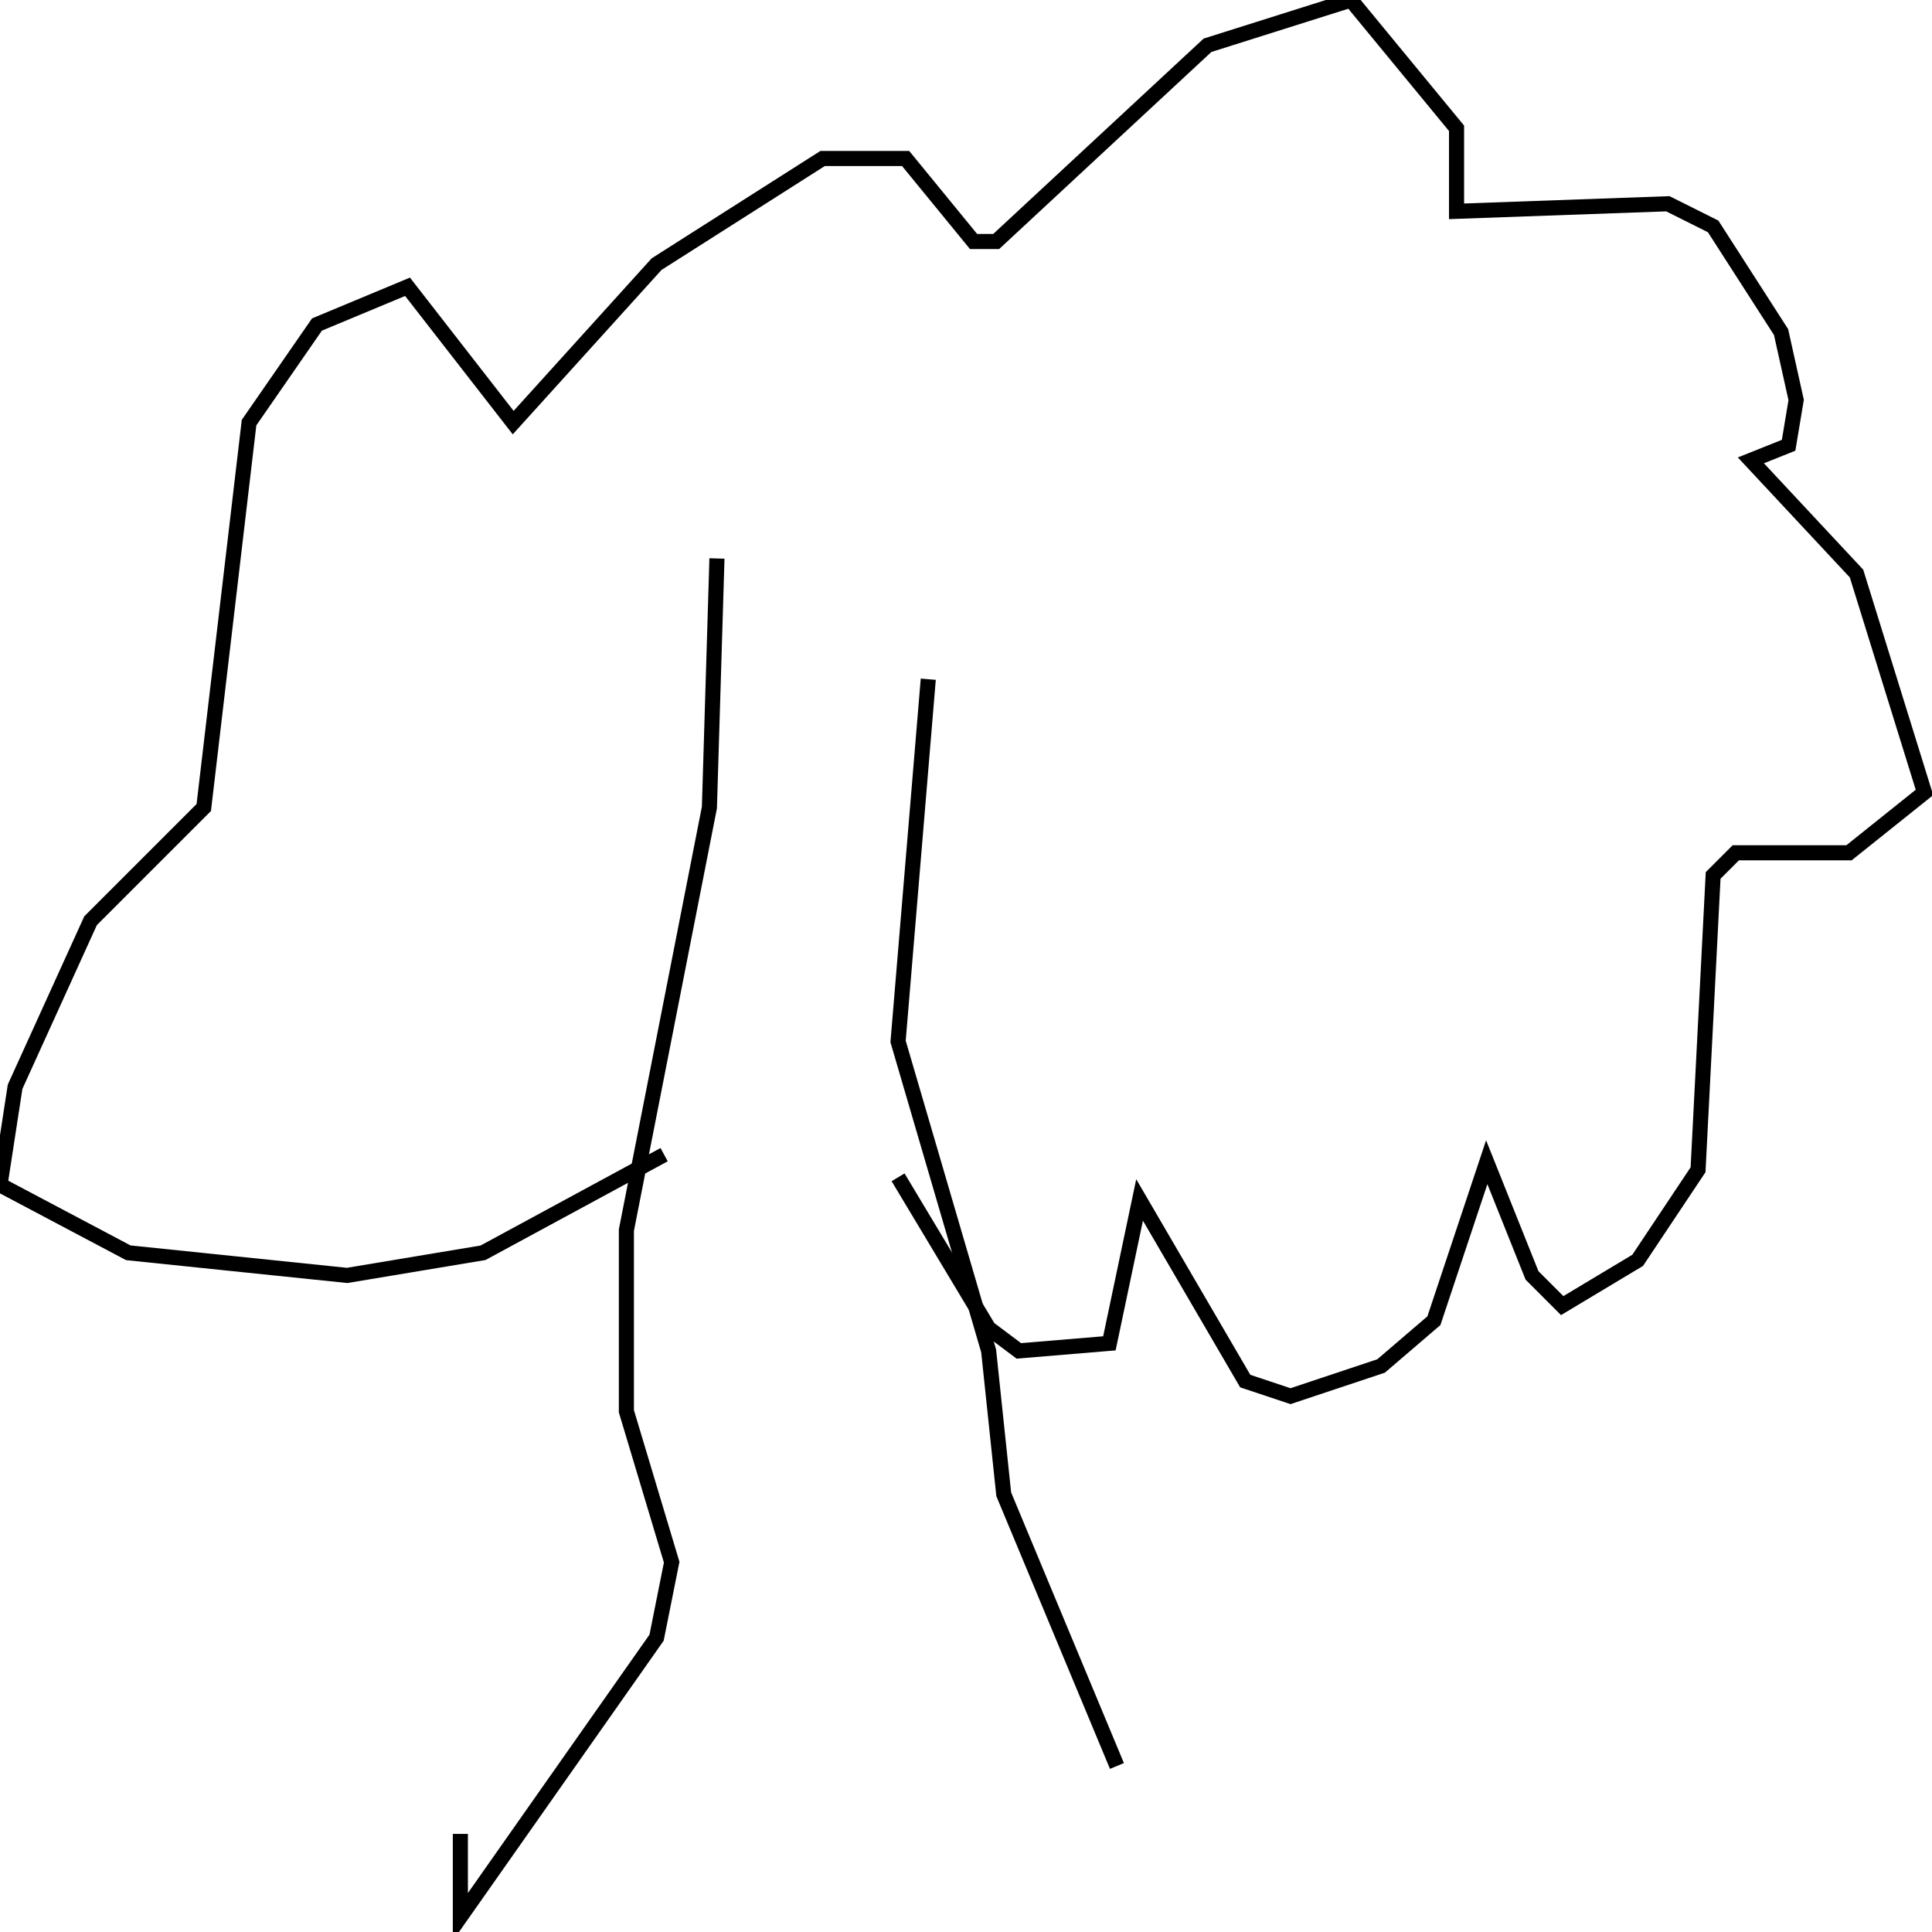 <?xml version="1.0" encoding="utf-8" ?>
<svg baseProfile="full" height="256" version="1.1" width="256" xmlns="http://www.w3.org/2000/svg" xmlns:ev="http://www.w3.org/2001/xml-events" xmlns:xlink="http://www.w3.org/1999/xlink"><defs /><polyline fill="none" points="88,153 64,166 46,169 17,166 0,157 2,144 12,122 27,107 33,56 42,43 54,38 68,56 87,35 109,21 120,21 129,32 132,32 160,6 179,0 193,17 193,28 221,27 227,30 236,44 238,53 237,59 232,61 246,76 255,105 245,113 230,113 227,116 225,155 217,167 207,173 203,169 197,154 190,175 183,181 171,185 165,183 151,159 147,178 135,179 131,176 119,156" stroke="rgb(0%,0%,0%)" stroke-width="2" /><polyline fill="none" points="95,74 94,107 83,163 83,187 89,207 87,217 61,254 61,243" stroke="rgb(0%,0%,0%)" stroke-width="2" /><polyline fill="none" points="123,90 119,138 131,179 133,198 148,234" stroke="rgb(0%,0%,0%)" stroke-width="2" /></svg>
